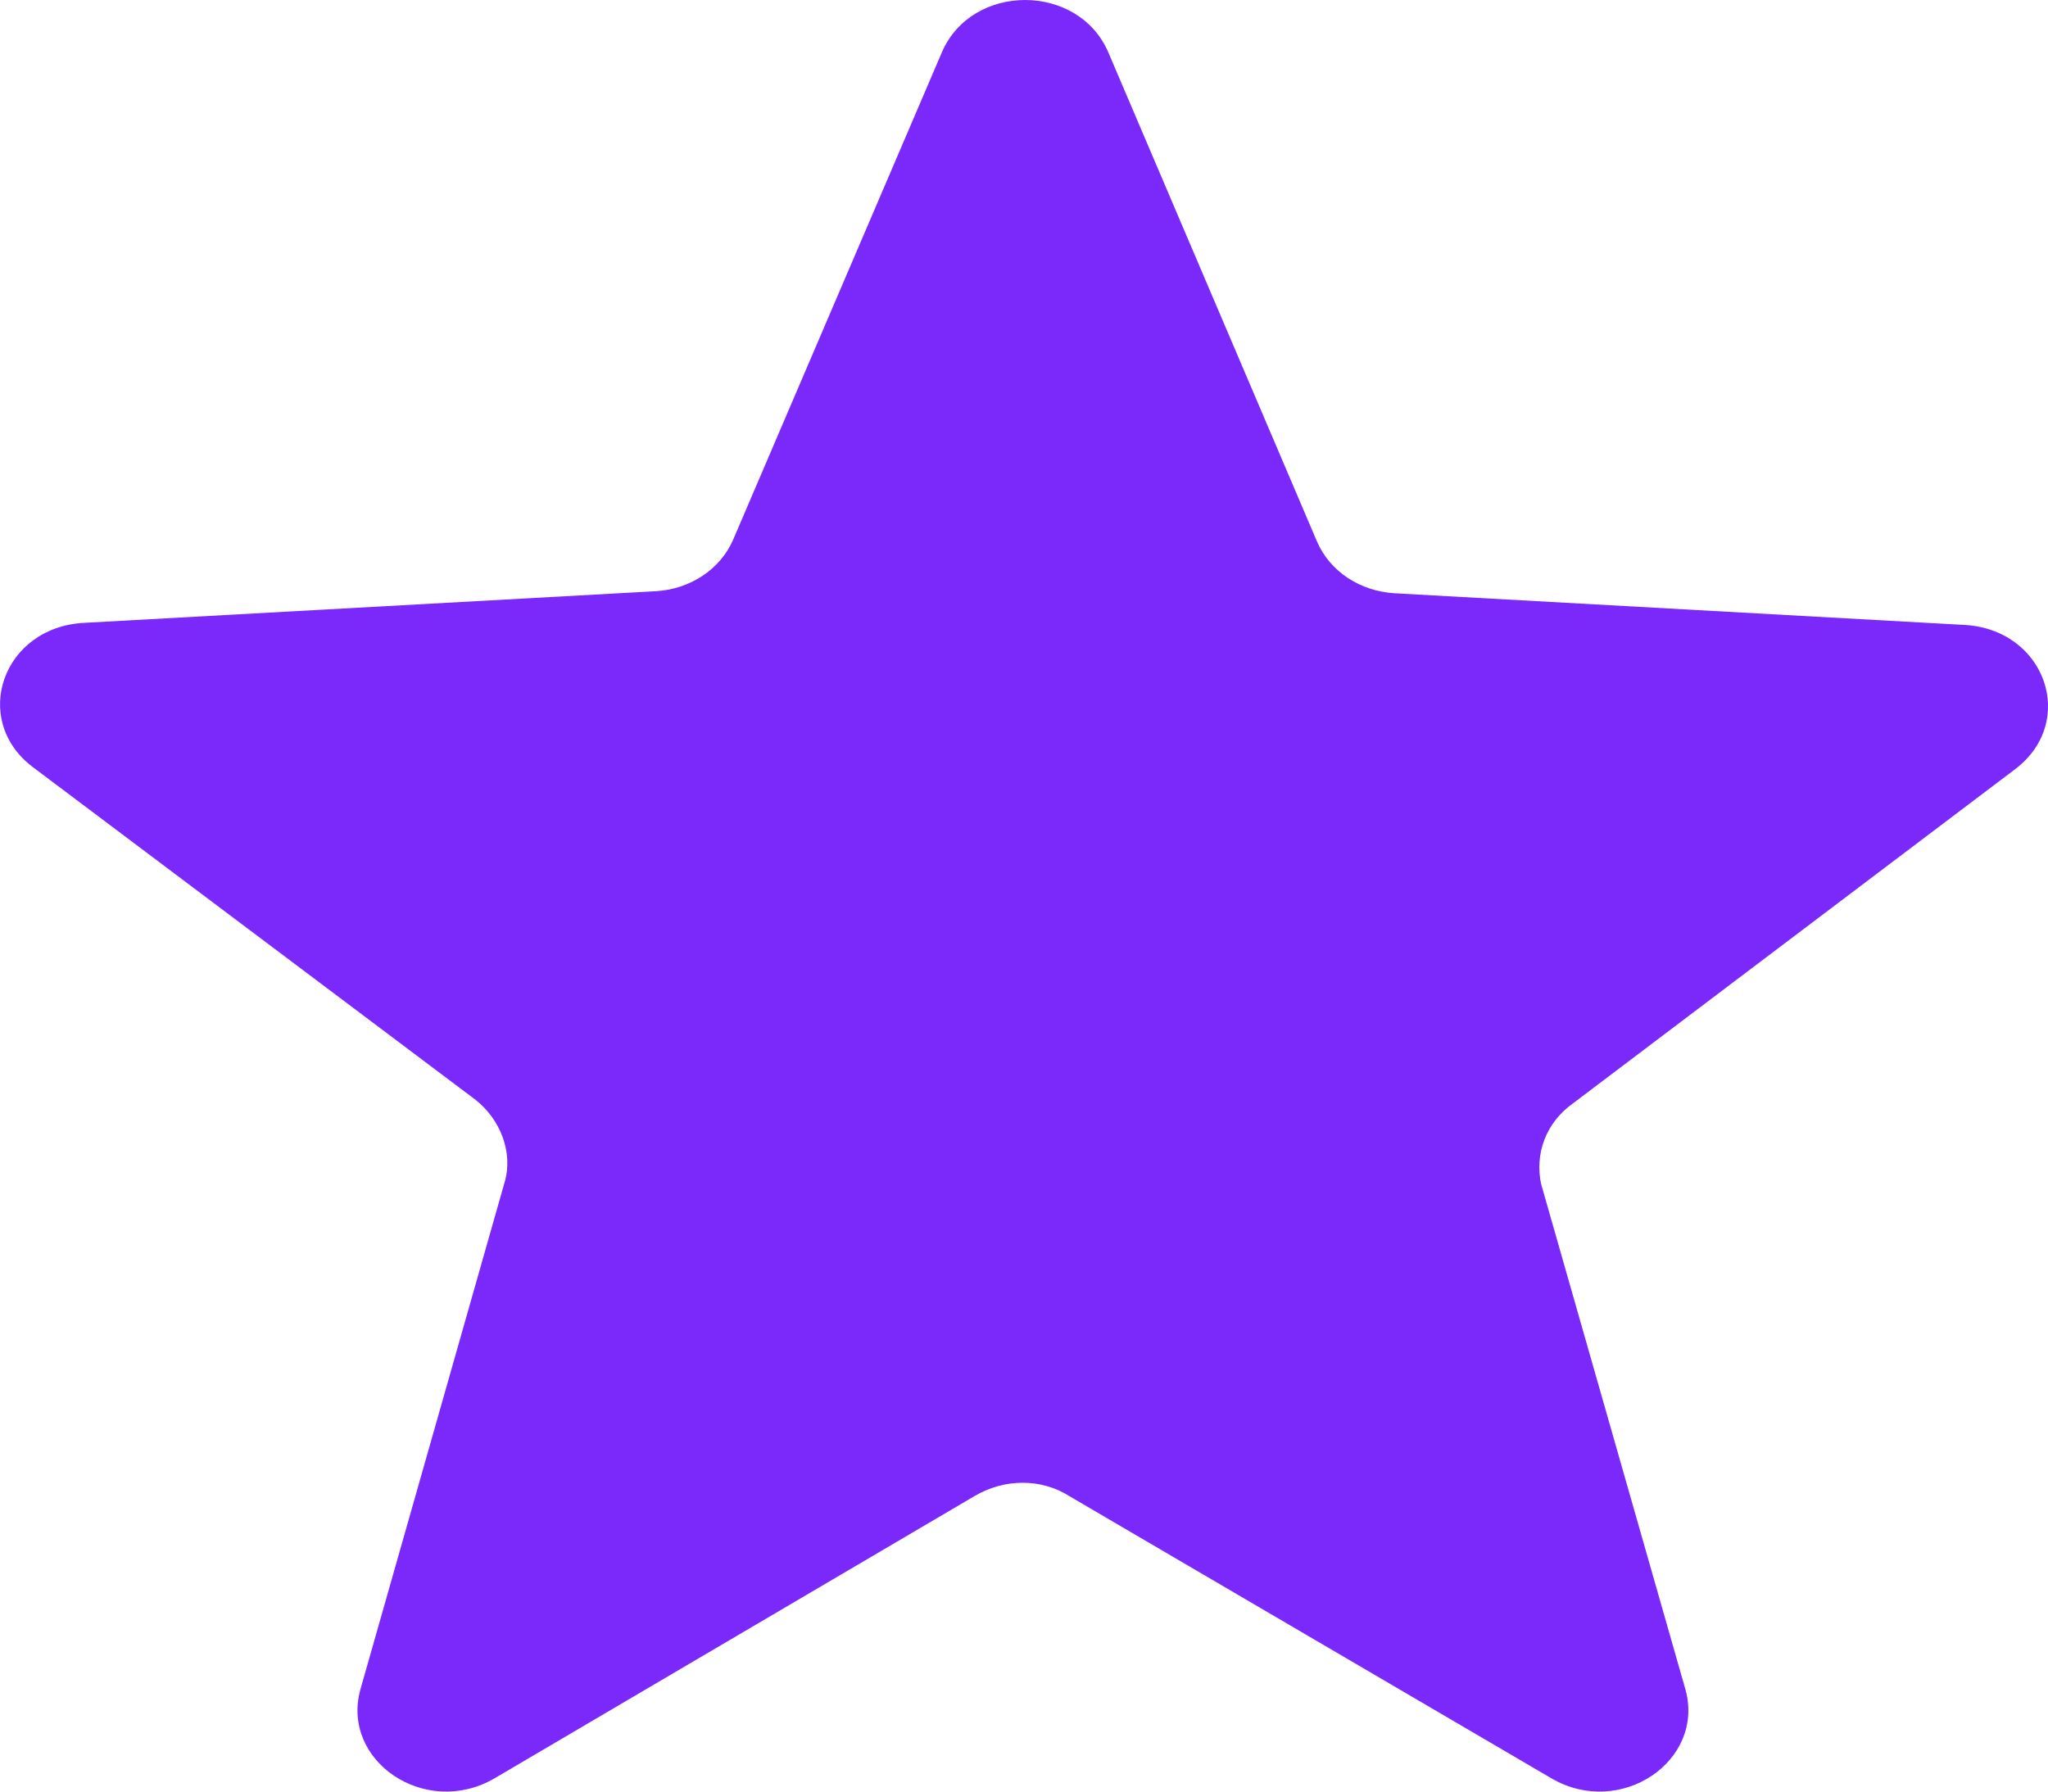 <svg width='16' height='14' viewBox='0 0 16 14' fill='none' xmlns='http://www.w3.org/2000/svg'> <path d='M12.293 8.619L15.744 6.01C16.233 5.639 15.98 4.913 15.34 4.883L10.896 4.636C10.626 4.62 10.391 4.466 10.29 4.234L8.657 0.405C8.421 -0.135 7.596 -0.135 7.36 0.405L5.727 4.219C5.626 4.45 5.391 4.605 5.121 4.62L0.66 4.867C0.02 4.898 -0.232 5.624 0.256 5.994L3.707 8.588C3.909 8.742 4.01 9.005 3.943 9.236L2.815 13.204C2.663 13.76 3.32 14.208 3.859 13.899L7.613 11.691C7.848 11.552 8.135 11.552 8.354 11.691L12.125 13.899C12.663 14.208 13.32 13.76 13.168 13.204L12.04 9.252C11.99 9.02 12.074 8.773 12.293 8.619Z' fill='#7A29FA'/> </svg>